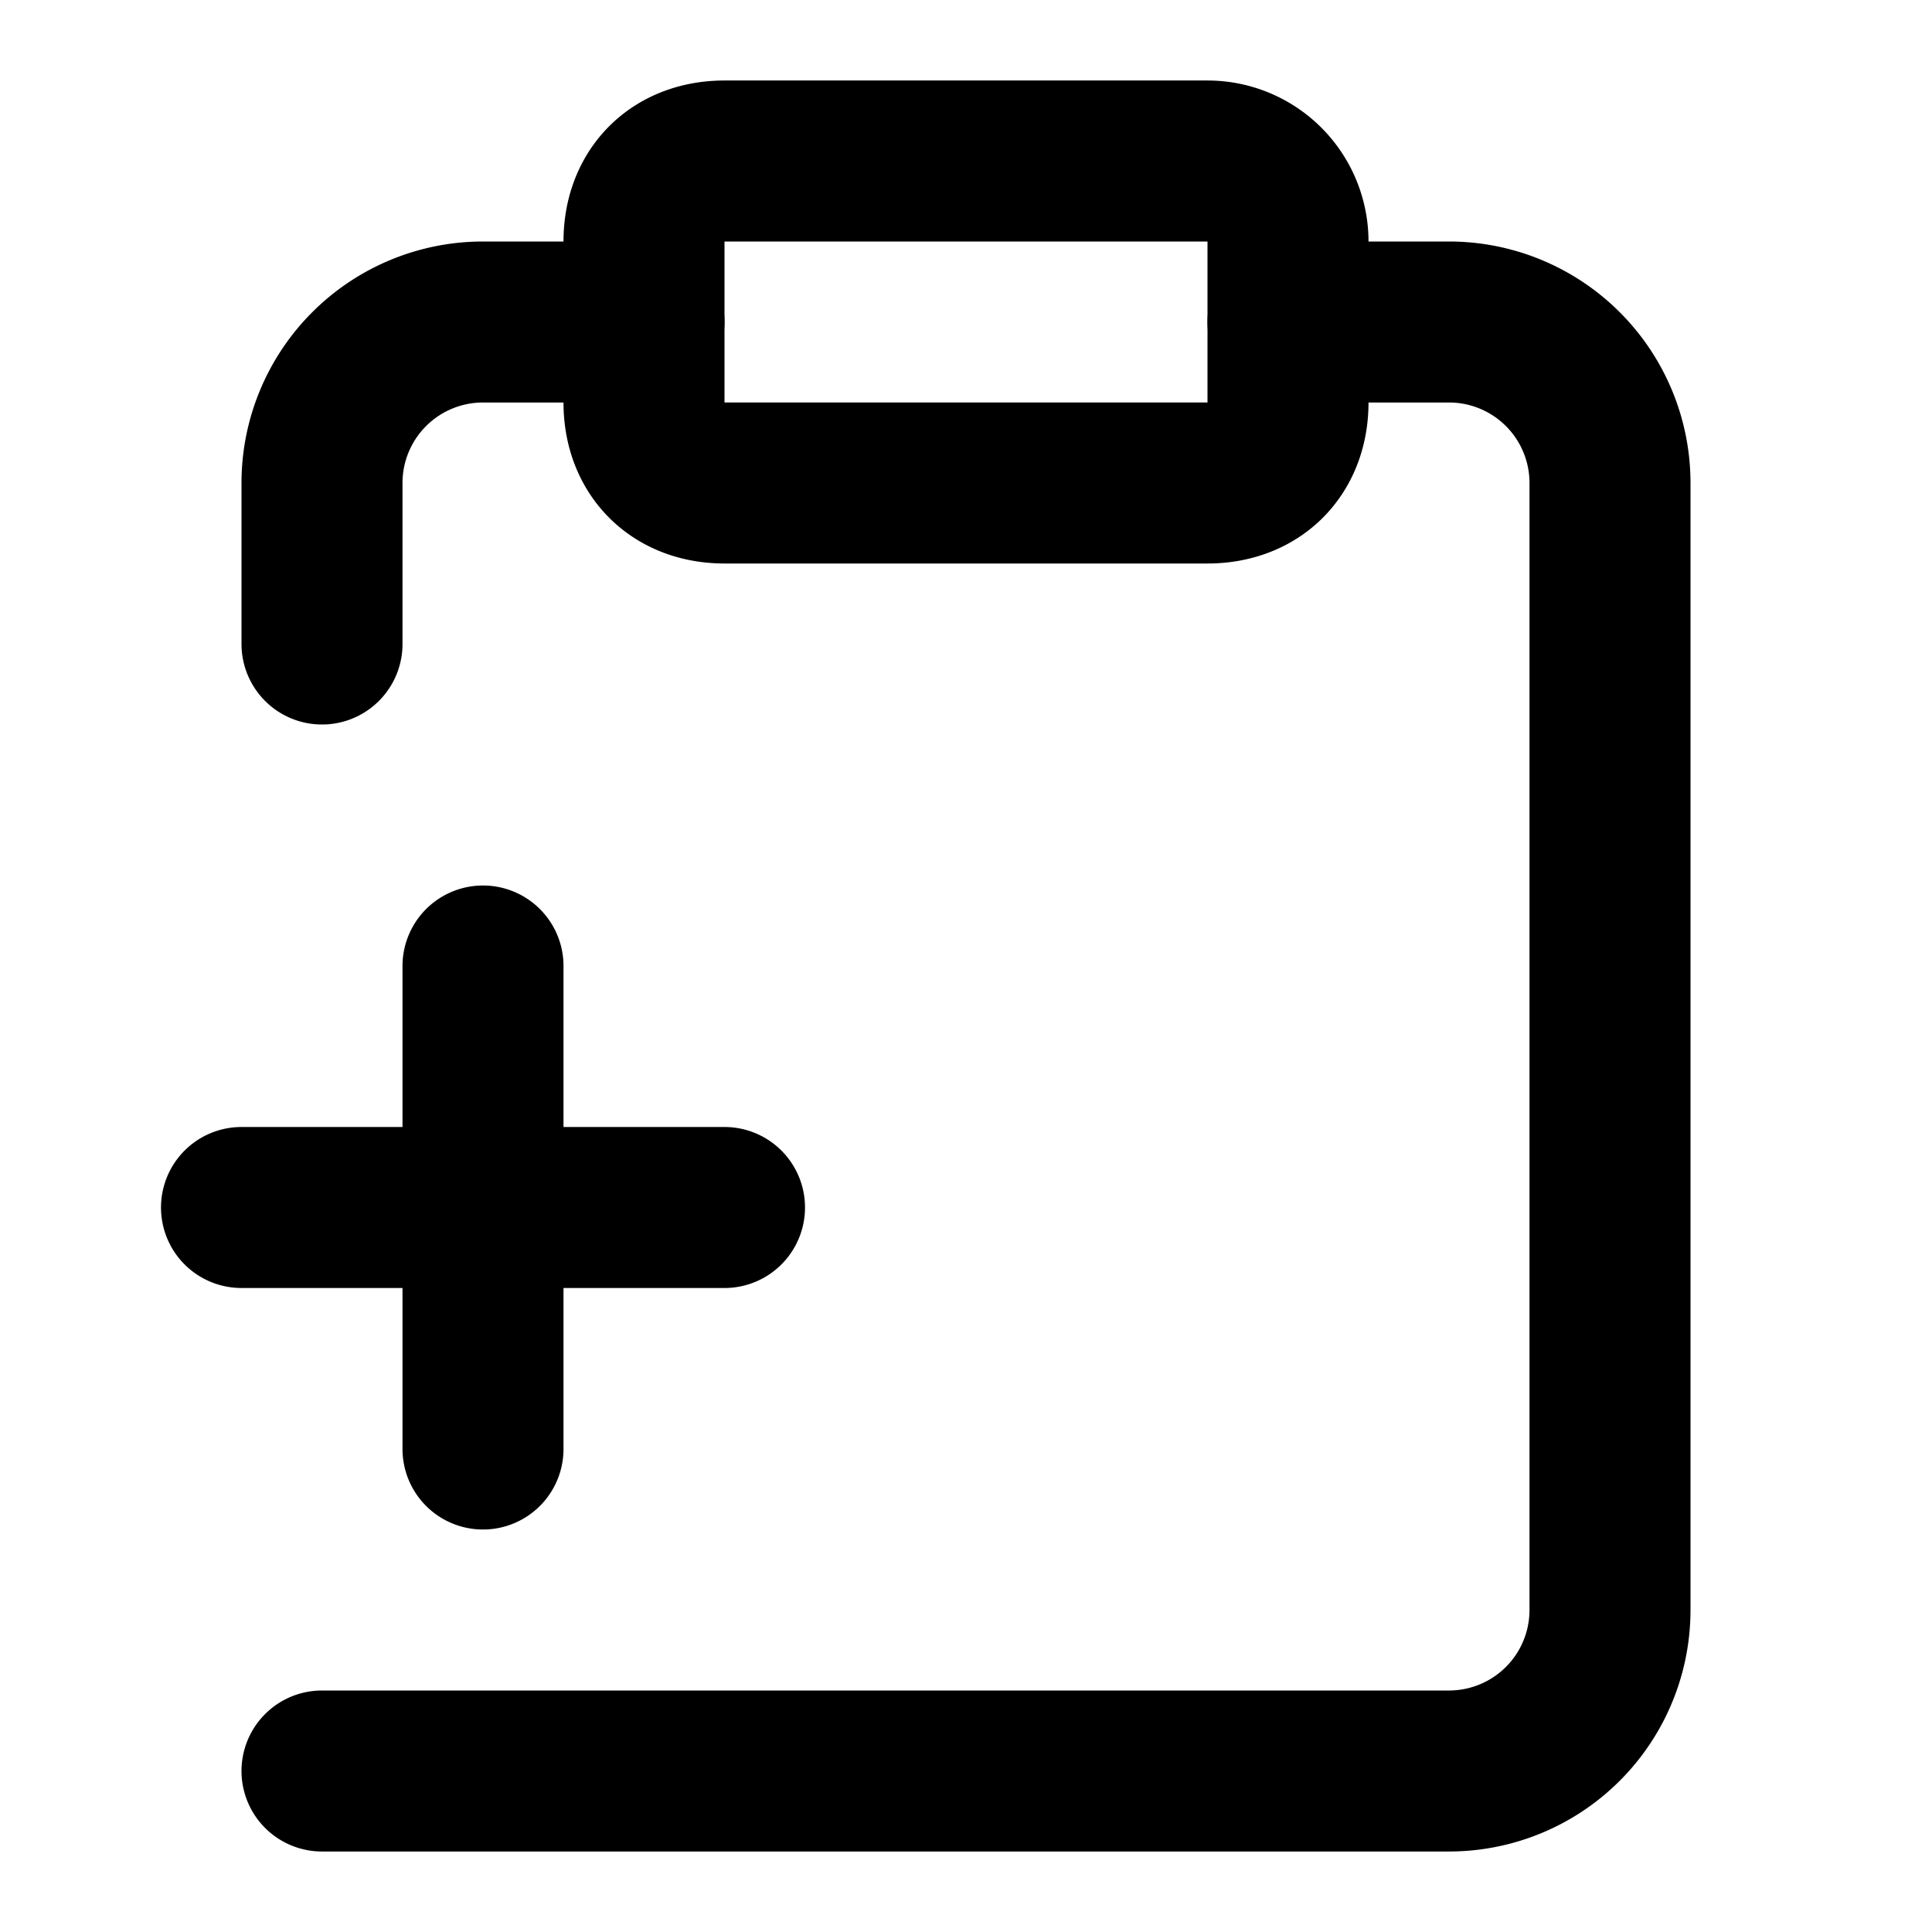 <svg width="24" height="24" viewBox="0 0 24 24" fill="none" xmlns="http://www.w3.org/2000/svg">
    <path d="M9 2h6a1 1 0 0 1 1 1v2c0 .6-.4 1-1 1H9c-.6 0-1-.4-1-1V3c0-.6.4-1 1-1Z" stroke="currentColor" stroke-width="2"
          stroke-linecap="round" stroke-linejoin="round"/>
    <path d="M16 4h2a2 2 0 0 1 2 2v14a2 2 0 0 1-2 2H4M8 4H6a2 2 0 0 0-2 2v2M3 15h6M6 12v6" stroke="currentColor"
          stroke-width="2" stroke-linecap="round" stroke-linejoin="round"/>
</svg>